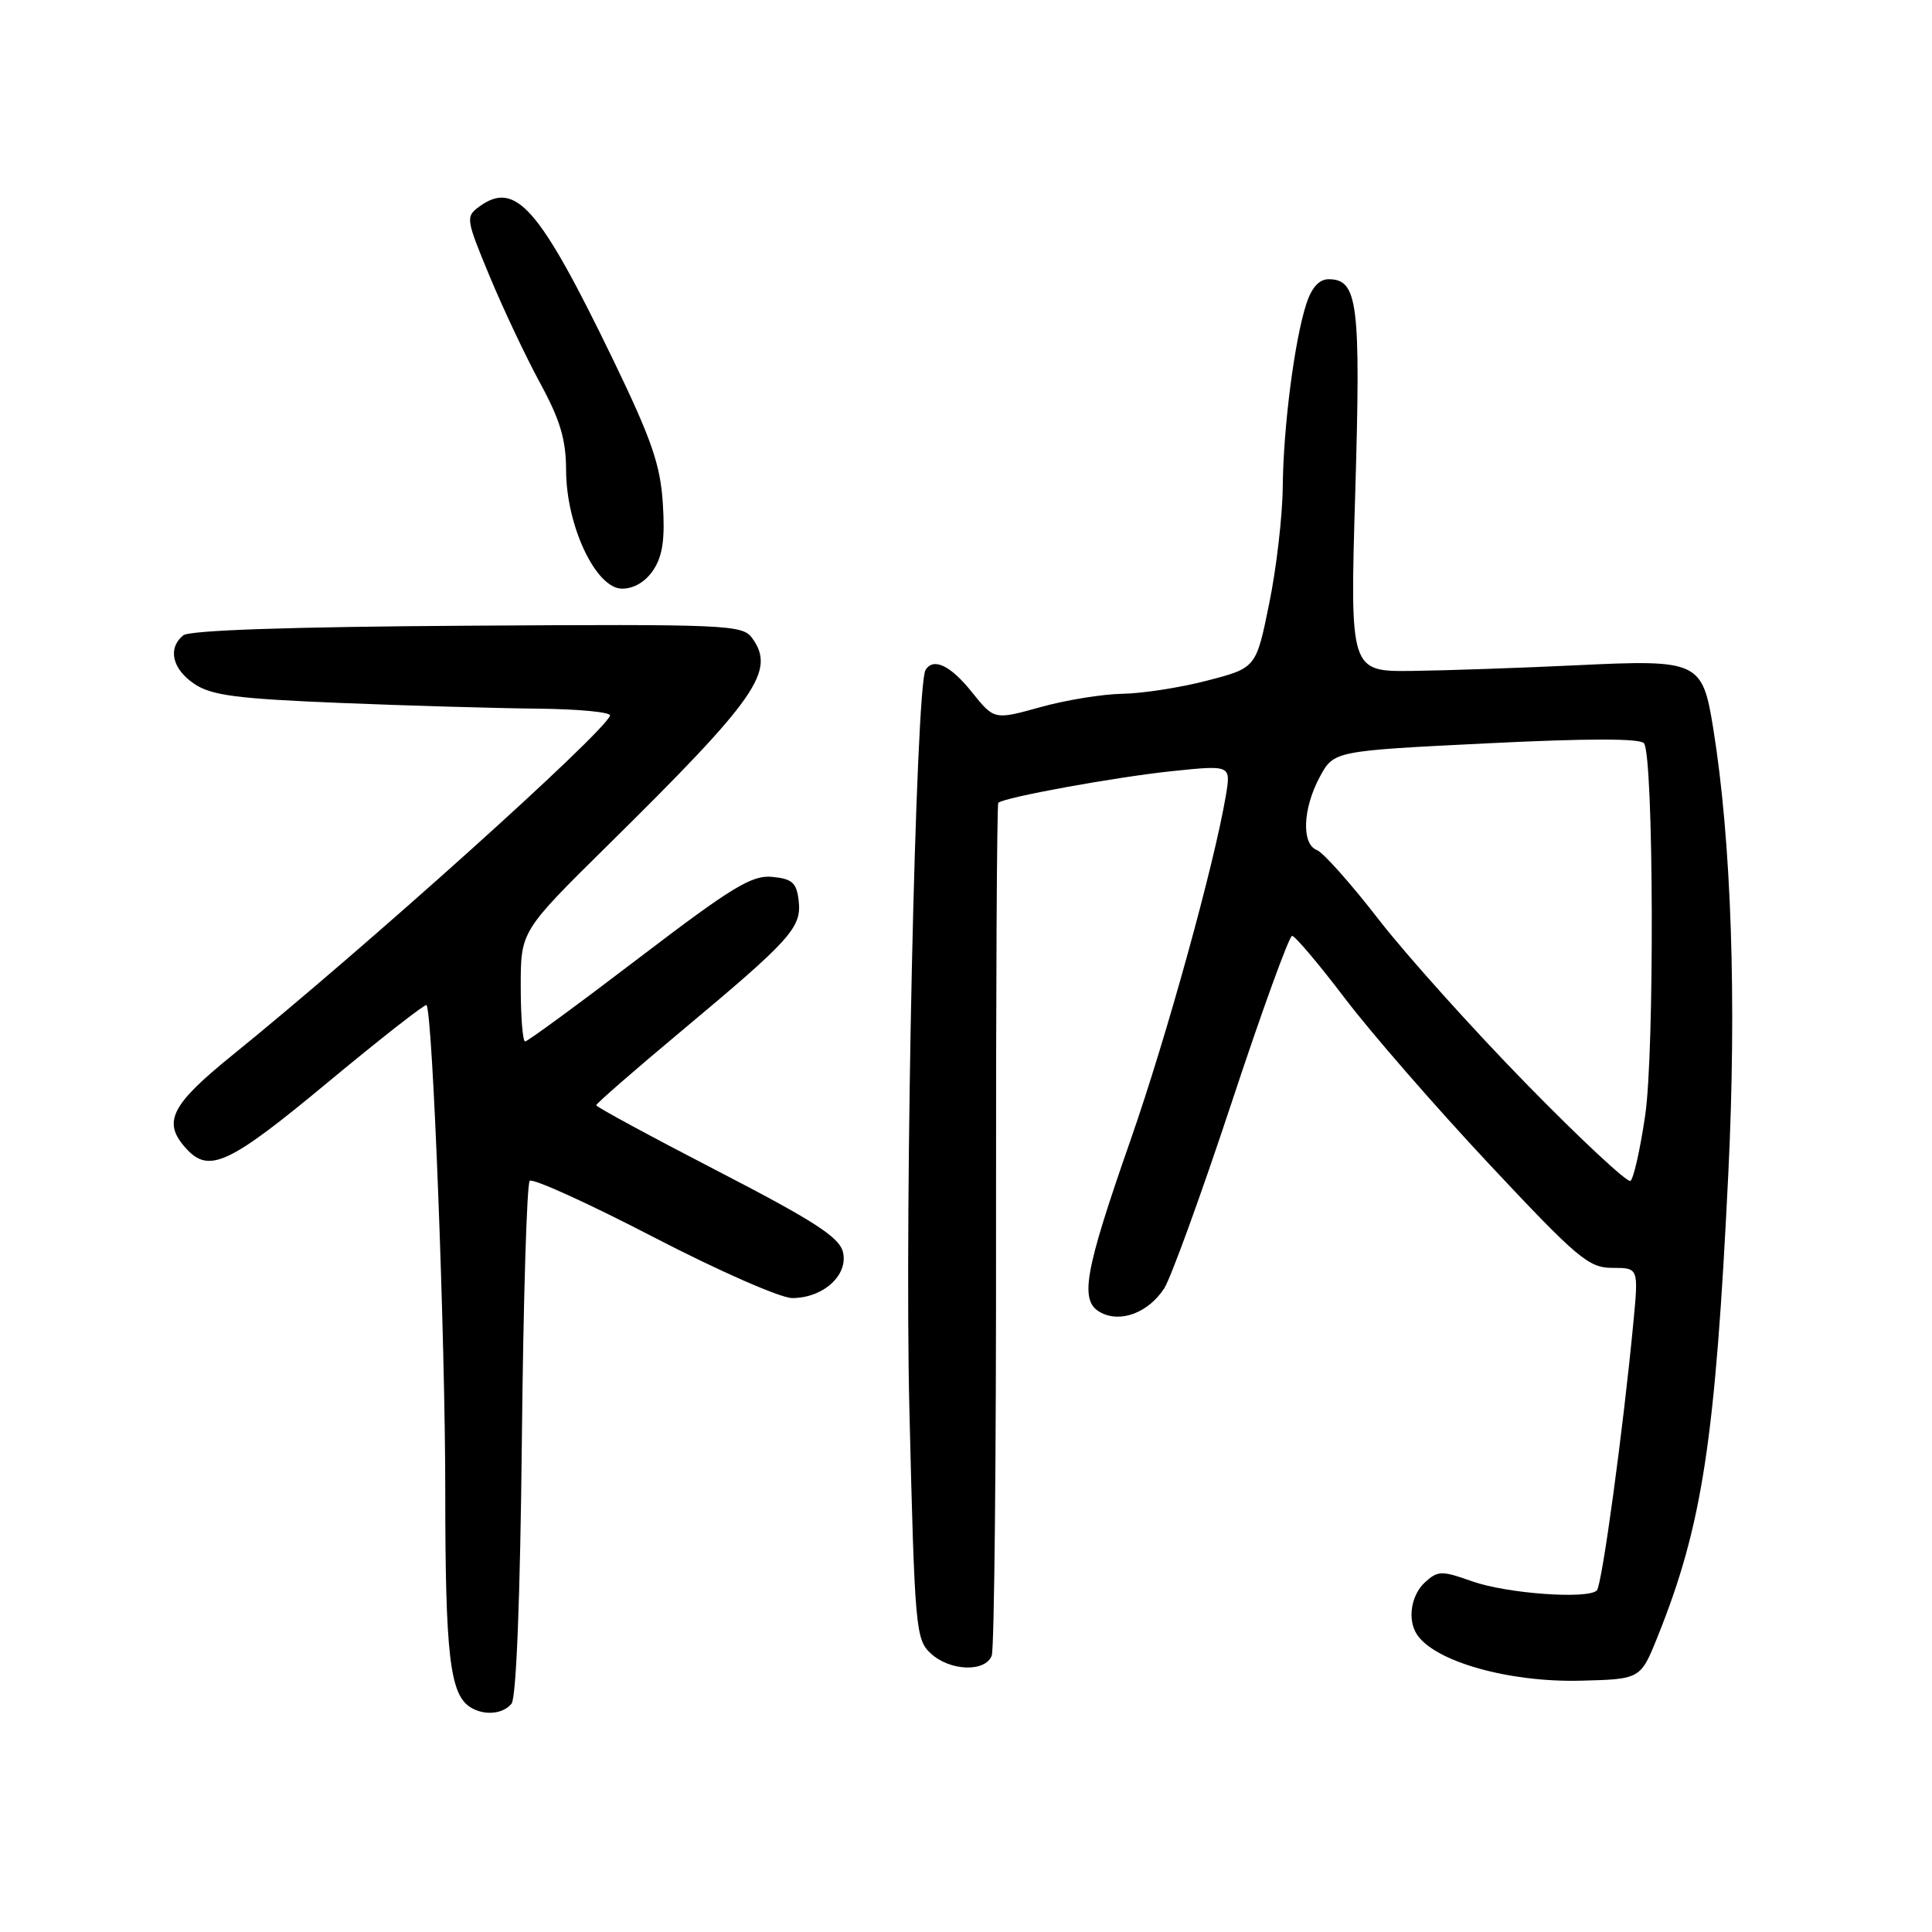 <?xml version="1.0" encoding="UTF-8" standalone="no"?>
<!DOCTYPE svg PUBLIC "-//W3C//DTD SVG 1.1//EN" "http://www.w3.org/Graphics/SVG/1.1/DTD/svg11.dtd" >
<svg xmlns="http://www.w3.org/2000/svg" xmlns:xlink="http://www.w3.org/1999/xlink" version="1.1" viewBox="0 0 256 256">
 <g >
 <path fill="currentColor"
d=" M 67.78 225.75 C 68.41 224.97 68.93 211.72 69.15 190.83 C 69.34 172.32 69.81 156.85 70.19 156.47 C 70.58 156.09 77.93 159.43 86.53 163.89 C 95.21 168.39 103.42 172.00 104.97 172.00 C 109.09 172.00 112.45 168.94 111.69 165.88 C 111.19 163.92 107.86 161.77 95.04 155.14 C 86.22 150.58 79.00 146.67 79.00 146.45 C 79.00 146.23 84.06 141.82 90.25 136.65 C 104.83 124.47 106.23 122.91 105.83 119.35 C 105.55 116.96 104.98 116.45 102.33 116.19 C 99.63 115.93 97.04 117.50 84.66 126.94 C 76.69 133.02 69.90 138.00 69.58 138.00 C 69.26 138.00 69.00 134.71 69.00 130.69 C 69.00 123.39 69.00 123.39 80.55 111.99 C 100.35 92.46 102.83 88.89 99.65 84.53 C 98.37 82.78 96.31 82.69 61.91 82.91 C 38.29 83.06 25.09 83.51 24.27 84.19 C 22.19 85.92 22.82 88.65 25.75 90.62 C 28.02 92.15 31.35 92.58 45.00 93.14 C 54.08 93.51 65.92 93.85 71.33 93.90 C 76.74 93.96 81.02 94.37 80.83 94.83 C 79.83 97.32 48.68 125.32 30.75 139.85 C 22.61 146.44 21.50 148.69 24.65 152.17 C 27.69 155.53 30.33 154.30 43.43 143.42 C 50.44 137.60 56.33 133.00 56.51 133.18 C 57.33 133.99 59.00 177.36 59.00 197.64 C 59.00 219.25 59.61 224.49 62.31 226.21 C 64.12 227.36 66.64 227.15 67.78 225.75 Z  M 219.65 216.85 C 225.58 202.09 227.29 190.85 229.01 155.50 C 230.13 132.56 229.42 111.44 227.01 96.50 C 225.58 87.62 225.05 87.37 208.95 88.15 C 201.55 88.50 191.76 88.84 187.18 88.90 C 178.87 89.00 178.87 89.00 179.58 65.20 C 180.32 40.12 179.93 37.00 176.04 37.00 C 174.80 37.00 173.79 38.11 173.10 40.25 C 171.53 45.07 170.05 56.55 169.97 64.50 C 169.94 68.35 169.13 75.33 168.17 80.00 C 166.44 88.50 166.44 88.50 159.97 90.18 C 156.41 91.11 151.36 91.89 148.73 91.93 C 146.11 91.97 141.22 92.76 137.86 93.70 C 131.74 95.40 131.74 95.40 128.77 91.70 C 125.95 88.17 123.68 87.09 122.64 88.77 C 121.33 90.90 119.83 159.19 120.50 186.82 C 121.20 215.71 121.33 217.23 123.31 219.07 C 125.85 221.44 130.55 221.61 131.41 219.38 C 131.75 218.48 132.01 192.77 131.98 162.24 C 131.96 131.71 132.09 106.57 132.28 106.38 C 133.00 105.66 147.77 102.97 155.31 102.18 C 163.11 101.37 163.11 101.37 162.43 105.43 C 160.89 114.57 154.58 137.38 149.83 150.99 C 143.65 168.67 143.00 172.40 145.84 173.91 C 148.48 175.33 152.15 173.94 154.25 170.74 C 155.13 169.39 159.15 158.33 163.18 146.15 C 167.20 133.98 170.82 124.01 171.21 124.01 C 171.59 124.00 174.73 127.71 178.18 132.25 C 181.62 136.79 190.24 146.69 197.32 154.25 C 209.06 166.78 210.51 168.00 213.66 168.00 C 217.12 168.00 217.12 168.00 216.43 175.25 C 215.08 189.43 212.27 210.07 211.59 210.74 C 210.39 211.94 199.66 211.16 195.09 209.54 C 191.04 208.10 190.53 208.11 188.84 209.64 C 186.96 211.35 186.45 214.63 187.77 216.60 C 190.16 220.18 199.96 222.94 209.44 222.70 C 217.38 222.50 217.38 222.50 219.65 216.85 Z  M 86.59 75.50 C 87.81 73.64 88.13 71.38 87.83 66.74 C 87.51 61.60 86.35 58.25 81.30 47.79 C 71.46 27.45 68.33 23.85 63.50 27.38 C 61.68 28.71 61.73 29.02 64.89 36.63 C 66.69 40.96 69.70 47.33 71.58 50.78 C 74.22 55.64 75.00 58.25 75.01 62.28 C 75.02 69.67 78.96 78.00 82.43 78.00 C 84.02 78.00 85.56 77.07 86.59 75.50 Z  M 202.35 143.72 C 195.23 136.45 186.39 126.61 182.70 121.86 C 179.02 117.10 175.33 112.96 174.50 112.64 C 172.44 111.85 172.61 107.19 174.86 102.98 C 176.73 99.50 176.73 99.50 196.96 98.50 C 210.45 97.83 217.41 97.83 217.85 98.50 C 219.12 100.45 219.24 139.32 218.00 147.76 C 217.34 152.30 216.45 156.22 216.04 156.48 C 215.63 156.73 209.46 150.99 202.35 143.72 Z "/>
</g>
</svg>